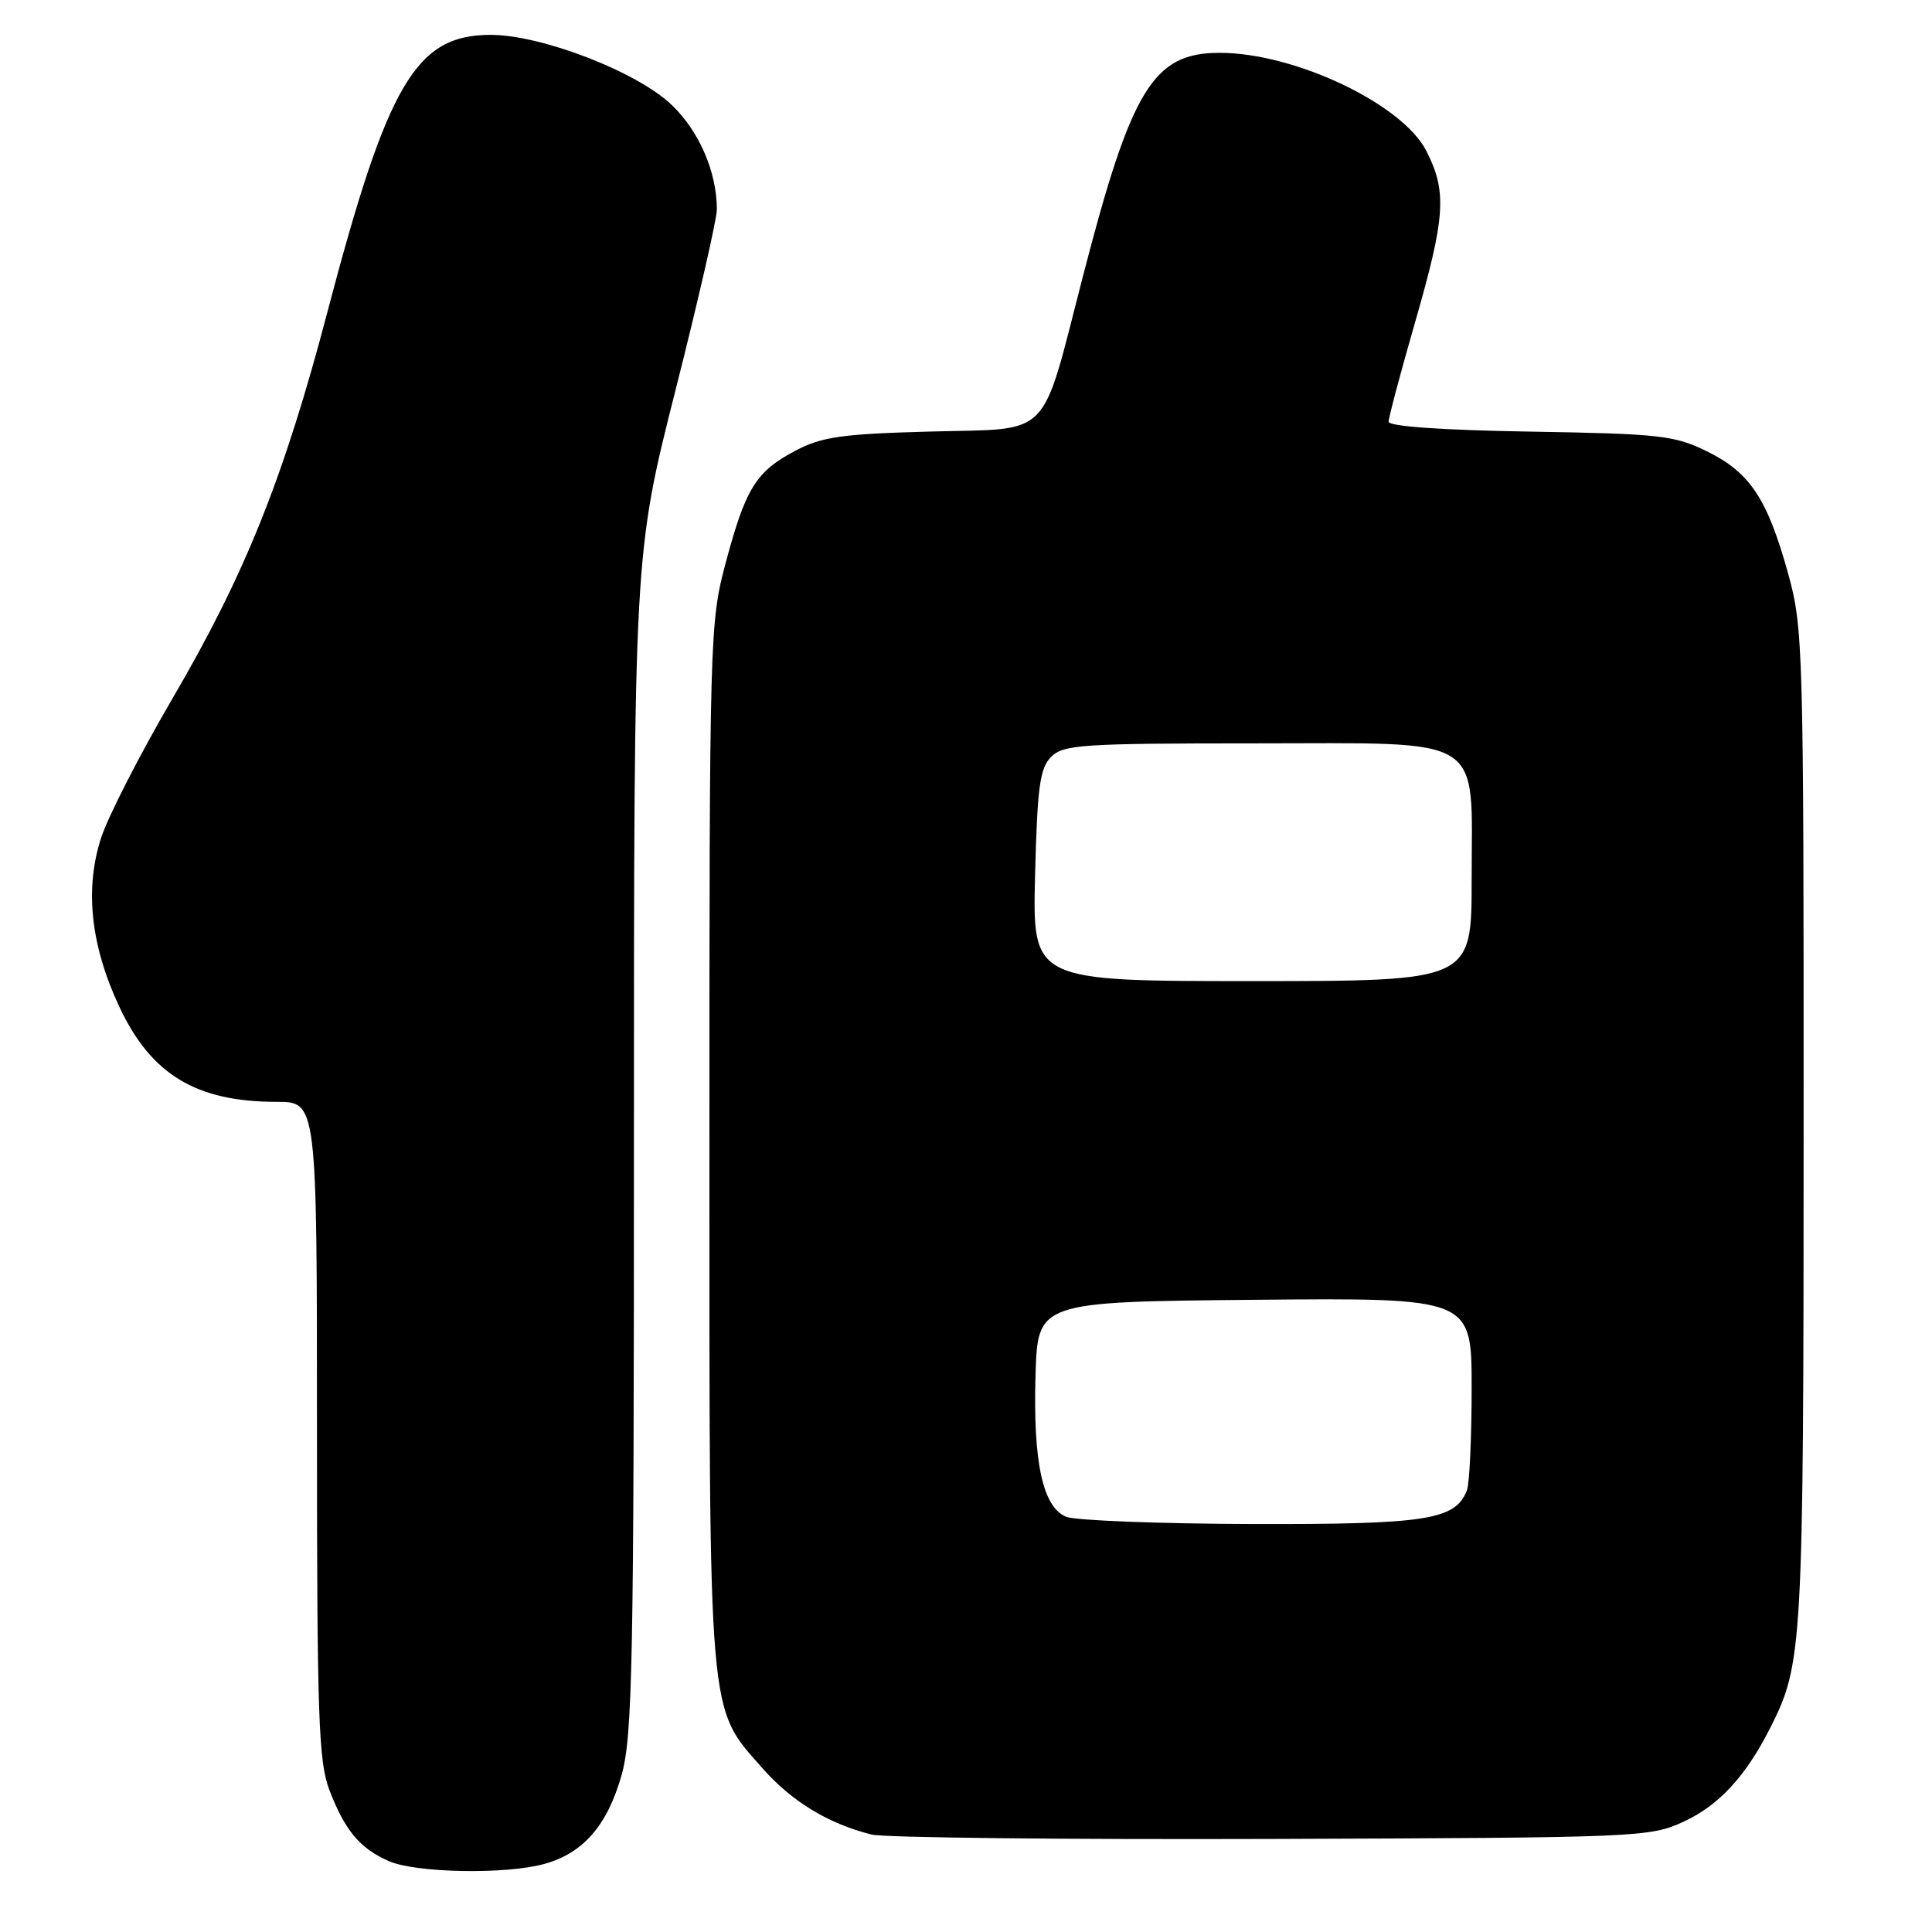 <?xml version="1.0" encoding="UTF-8" standalone="no"?>
<!DOCTYPE svg PUBLIC "-//W3C//DTD SVG 1.1//EN" "http://www.w3.org/Graphics/SVG/1.1/DTD/svg11.dtd" >
<svg xmlns="http://www.w3.org/2000/svg" xmlns:xlink="http://www.w3.org/1999/xlink" version="1.1" viewBox="0 0 256 256">
 <g >
 <path fill="currentColor"
d=" M 72.13 246.98 C 77.30 245.55 80.49 241.86 82.37 235.18 C 83.81 230.04 84.00 220.43 84.00 151.42 C 84.00 73.46 84.00 73.46 89.50 51.73 C 92.53 39.77 95.00 28.98 94.99 27.74 C 94.98 22.77 92.64 17.37 88.99 13.89 C 84.39 9.50 71.76 4.62 65.01 4.62 C 55.12 4.62 51.37 10.98 43.41 41.24 C 37.61 63.31 32.51 76.05 22.84 92.58 C 18.58 99.87 14.34 108.15 13.41 110.98 C 11.20 117.75 12.00 125.26 15.81 133.40 C 20.01 142.38 25.99 146.00 36.65 146.00 C 42.00 146.00 42.00 146.00 42.00 189.48 C 42.00 227.55 42.21 233.49 43.66 237.23 C 45.73 242.58 47.68 244.91 51.50 246.60 C 55.07 248.18 67.03 248.40 72.13 246.98 Z  M 223.11 241.37 C 227.77 239.21 231.30 235.39 234.54 229.00 C 238.87 220.45 238.98 218.60 238.99 149.48 C 239.00 85.74 238.93 83.20 236.93 75.98 C 234.18 66.08 231.89 62.62 226.21 59.82 C 221.88 57.69 219.99 57.48 202.75 57.19 C 191.12 57.00 184.00 56.50 184.00 55.88 C 184.00 55.33 185.57 49.41 187.50 42.72 C 191.54 28.70 191.75 25.40 189.00 20.00 C 185.82 13.77 171.56 7.00 161.61 7.00 C 152.81 7.00 149.93 11.71 143.50 36.58 C 137.83 58.51 139.56 56.74 123.34 57.18 C 111.53 57.50 108.90 57.87 105.40 59.72 C 100.17 62.48 98.81 64.67 96.16 74.57 C 94.05 82.47 94.00 84.07 94.00 151.64 C 94.00 228.78 93.77 226.05 101.05 234.32 C 104.93 238.72 109.77 241.66 115.50 243.09 C 117.15 243.50 141.00 243.76 168.50 243.67 C 217.23 243.50 218.62 243.45 223.11 241.37 Z  M 141.30 200.99 C 138.17 199.73 136.88 193.79 137.21 182.26 C 137.50 172.50 137.50 172.50 166.25 172.23 C 195.00 171.97 195.00 171.97 195.00 183.90 C 195.00 190.47 194.72 196.56 194.38 197.46 C 192.86 201.41 189.06 202.00 165.80 201.94 C 153.53 201.90 142.51 201.47 141.30 200.99 Z  M 137.15 116.03 C 137.45 104.26 137.78 101.79 139.29 100.28 C 140.90 98.67 143.41 98.50 166.12 98.50 C 197.27 98.50 195.00 97.08 195.00 116.61 C 195.00 130.00 195.00 130.00 165.90 130.00 C 136.81 130.00 136.81 130.00 137.15 116.03 Z "/>
</g>
</svg>